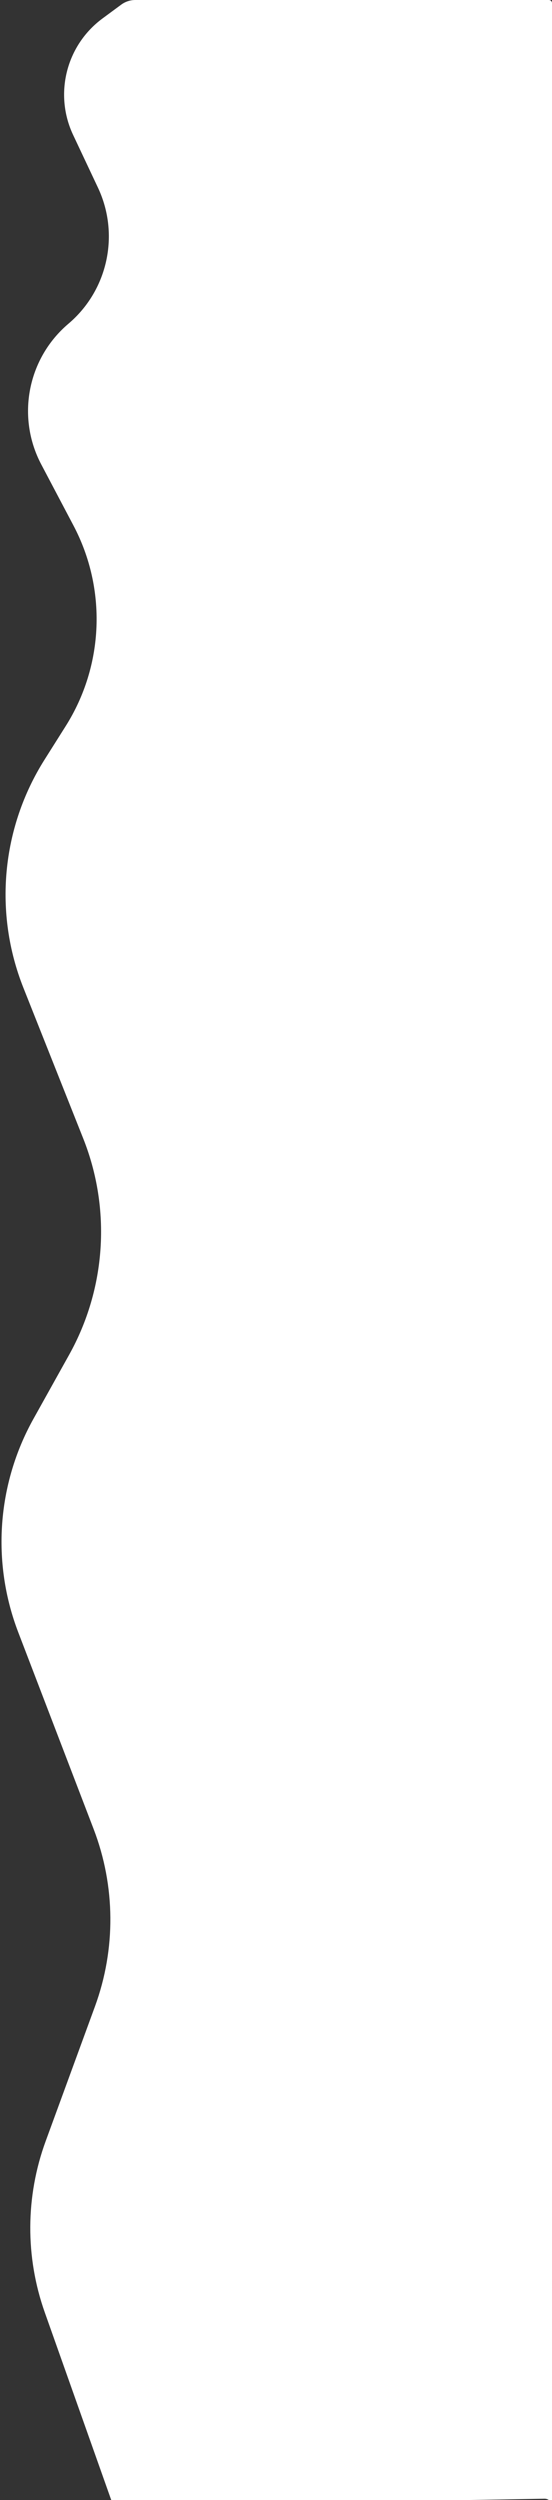 <svg width="184" height="832" viewBox="0 0 184 832" fill="none" xmlns="http://www.w3.org/2000/svg">
<rect x="0" y="0" width="184" height="832" fill="#333333" stroke="none"/>
<path d="M14.928 769.549L36.938 831.586C37.451 833.033 38.82 834 40.356 834L181.5 831.544C182.874 831.52 184 832.626 184 834V1.038C184 0.465 183.535 0 182.962 0H45.109C43.417 0 41.769 0.542 40.407 1.546L34.174 6.14C22.065 15.065 17.961 31.31 24.38 44.915L32.645 62.434C39.997 78.017 35.966 96.595 22.817 107.729C9.179 119.276 5.409 138.754 13.753 154.556L24.491 174.892C35.635 195.995 34.65 221.445 21.91 241.625L14.826 252.845C0.484 275.562 -2.127 303.767 7.801 328.73L27.748 378.887C37.085 402.364 35.358 428.796 23.047 450.859L11.153 472.175C-0.984 493.927 -2.842 519.943 6.081 543.198L31.217 608.706C38.494 627.671 38.652 648.63 31.663 667.703L15.224 712.558C8.487 730.94 8.382 751.098 14.928 769.549Z" fill="white"/>
</svg>
